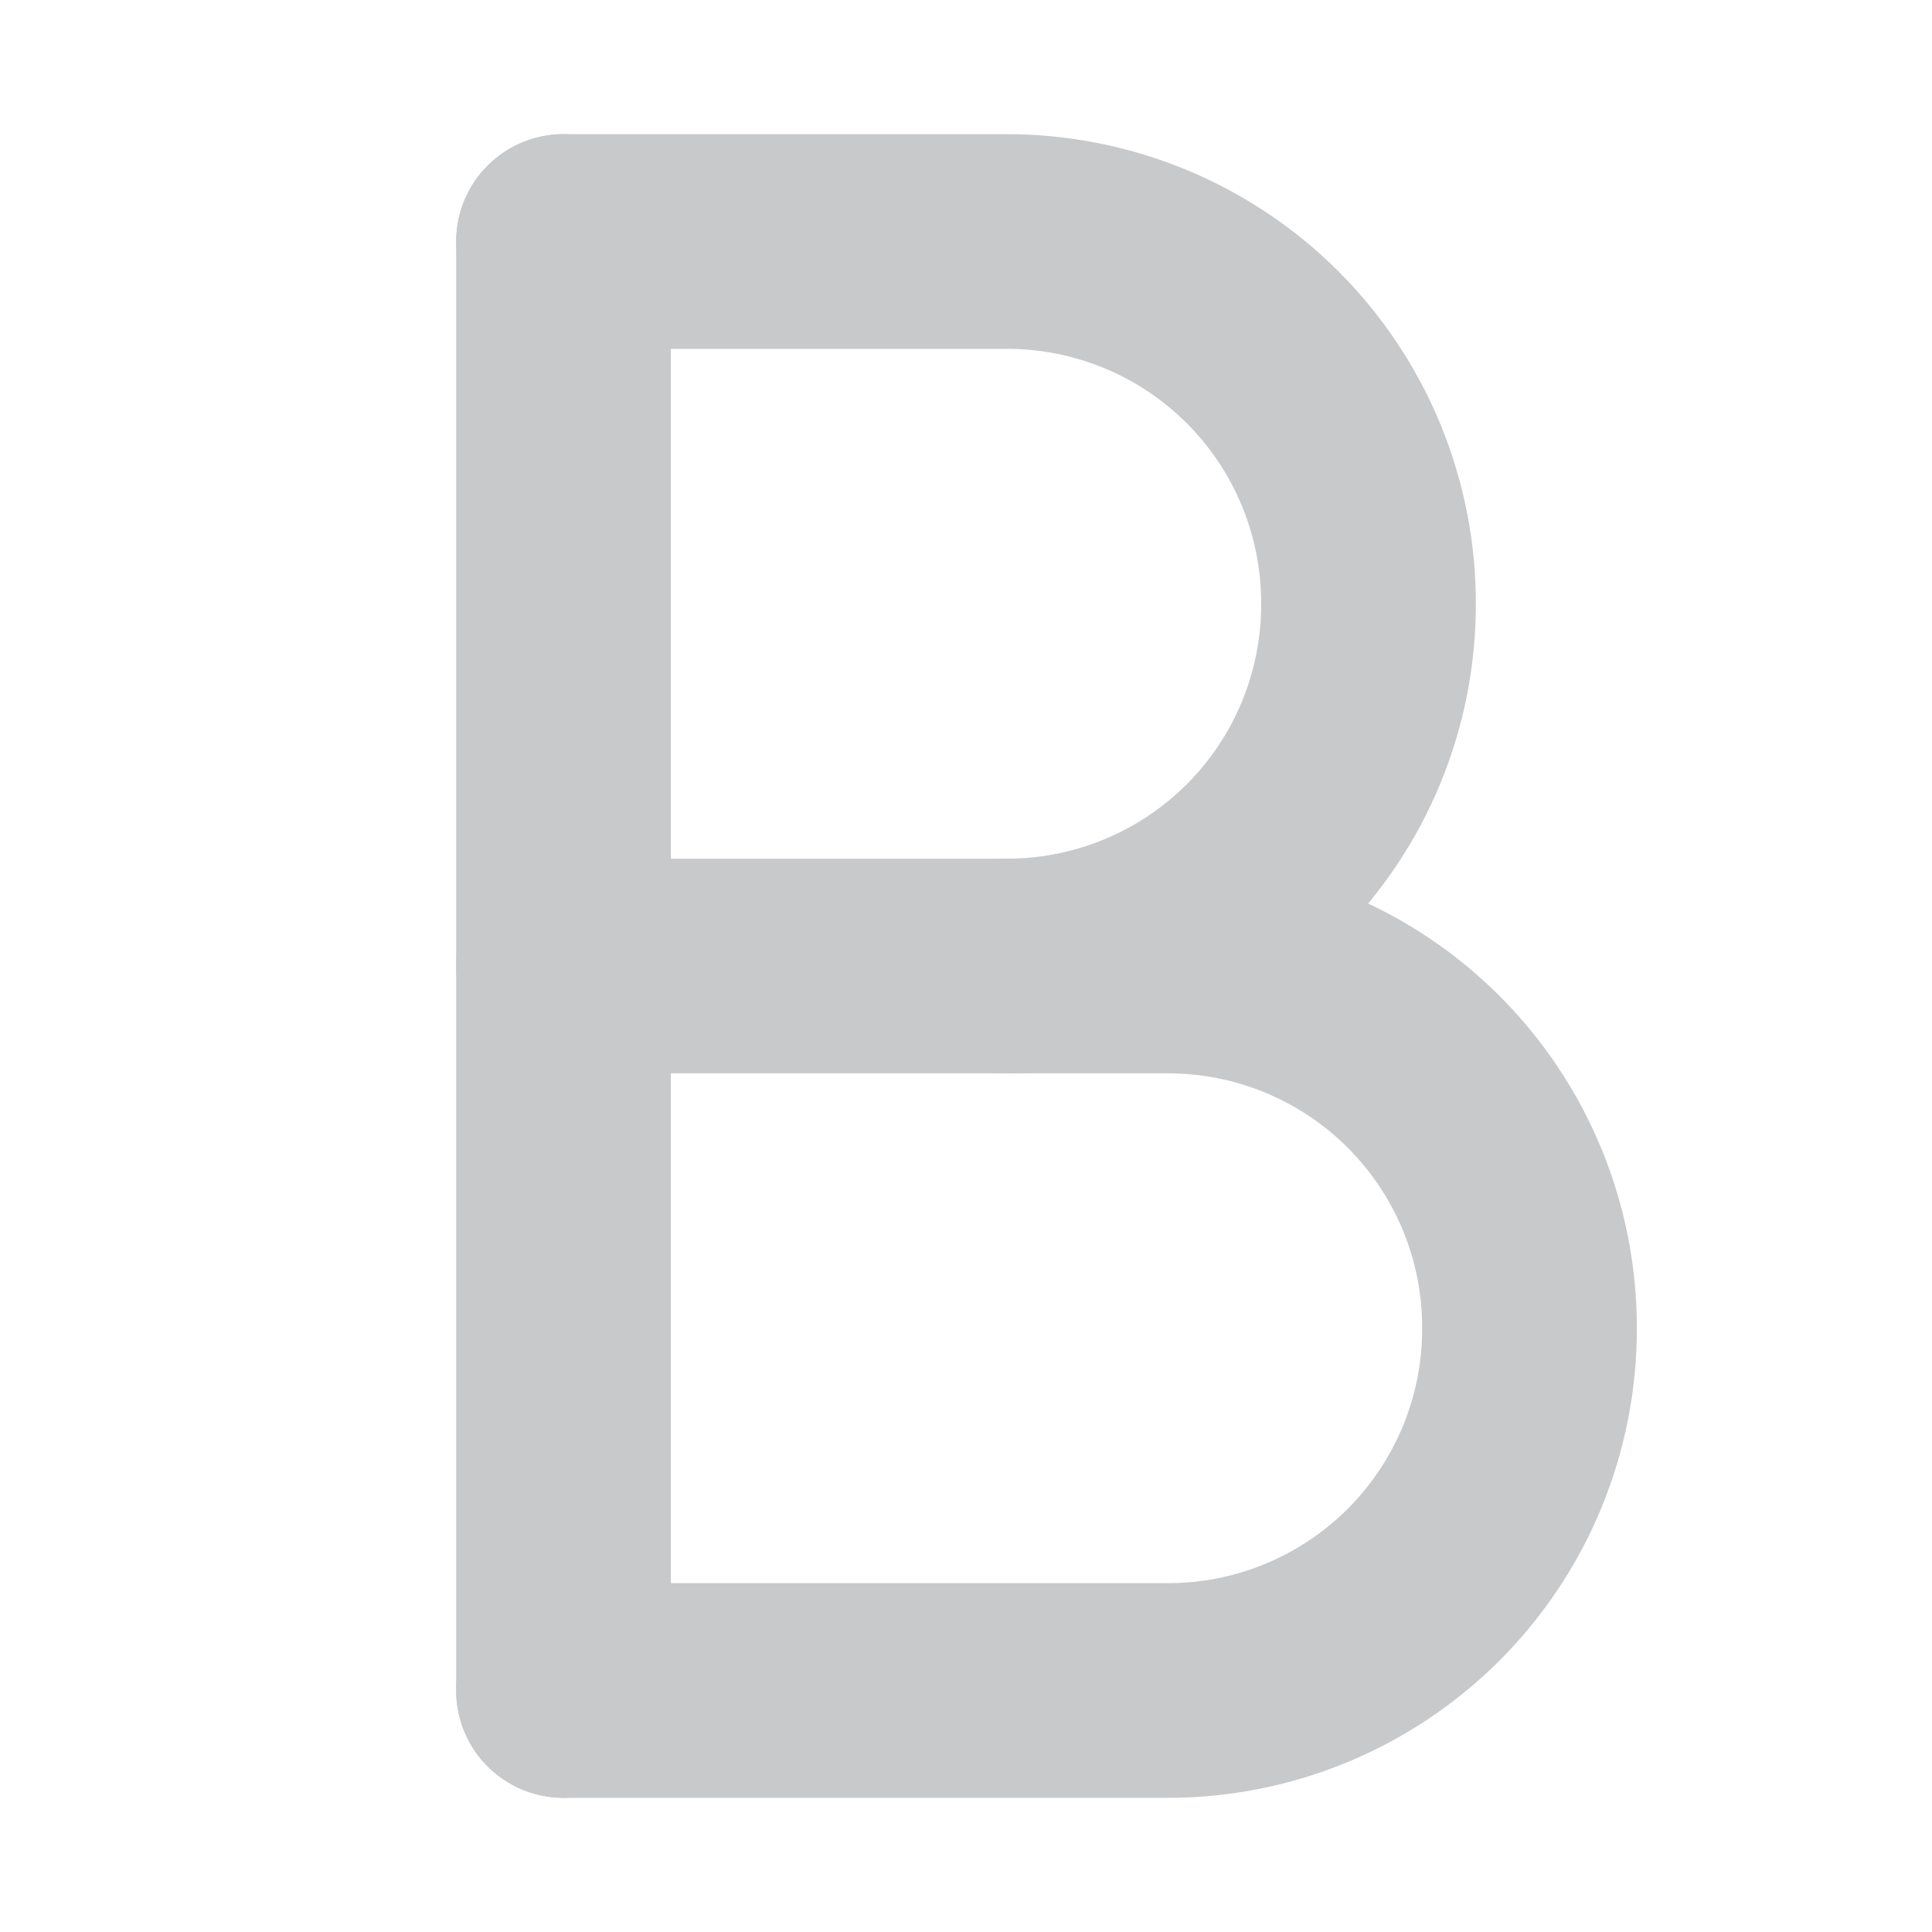 <svg width="18" height="18" viewBox="0 0 18 18" fill="none" xmlns="http://www.w3.org/2000/svg">
<path d="M5.25 2.25H9.375C9.818 2.249 10.258 2.336 10.668 2.505C11.078 2.674 11.45 2.923 11.764 3.236C12.077 3.55 12.326 3.922 12.495 4.332C12.664 4.742 12.751 5.182 12.75 5.625C12.751 6.069 12.664 6.508 12.495 6.918C12.326 7.328 12.077 7.7 11.764 8.014C11.45 8.327 11.078 8.576 10.668 8.745C10.258 8.914 9.818 9.001 9.375 9H5.25" stroke="#C8C9CA" stroke-width="2" stroke-linecap="round" stroke-linejoin="round"/>
<path d="M9.375 9H10.875C11.319 8.999 11.758 9.086 12.168 9.255C12.578 9.424 12.95 9.673 13.264 9.986C13.577 10.3 13.826 10.672 13.995 11.082C14.164 11.492 14.251 11.931 14.25 12.375C14.251 12.819 14.164 13.258 13.995 13.668C13.826 14.078 13.577 14.45 13.264 14.764C12.95 15.077 12.578 15.326 12.168 15.495C11.758 15.664 11.319 15.751 10.875 15.75H5.25" stroke="#C8C9CA" stroke-width="2" stroke-linecap="round" stroke-linejoin="round"/>
<path d="M5.25 15.75V2.25" stroke="#C8C9CA" stroke-width="2" stroke-linecap="round" stroke-linejoin="round"/>
</svg>

